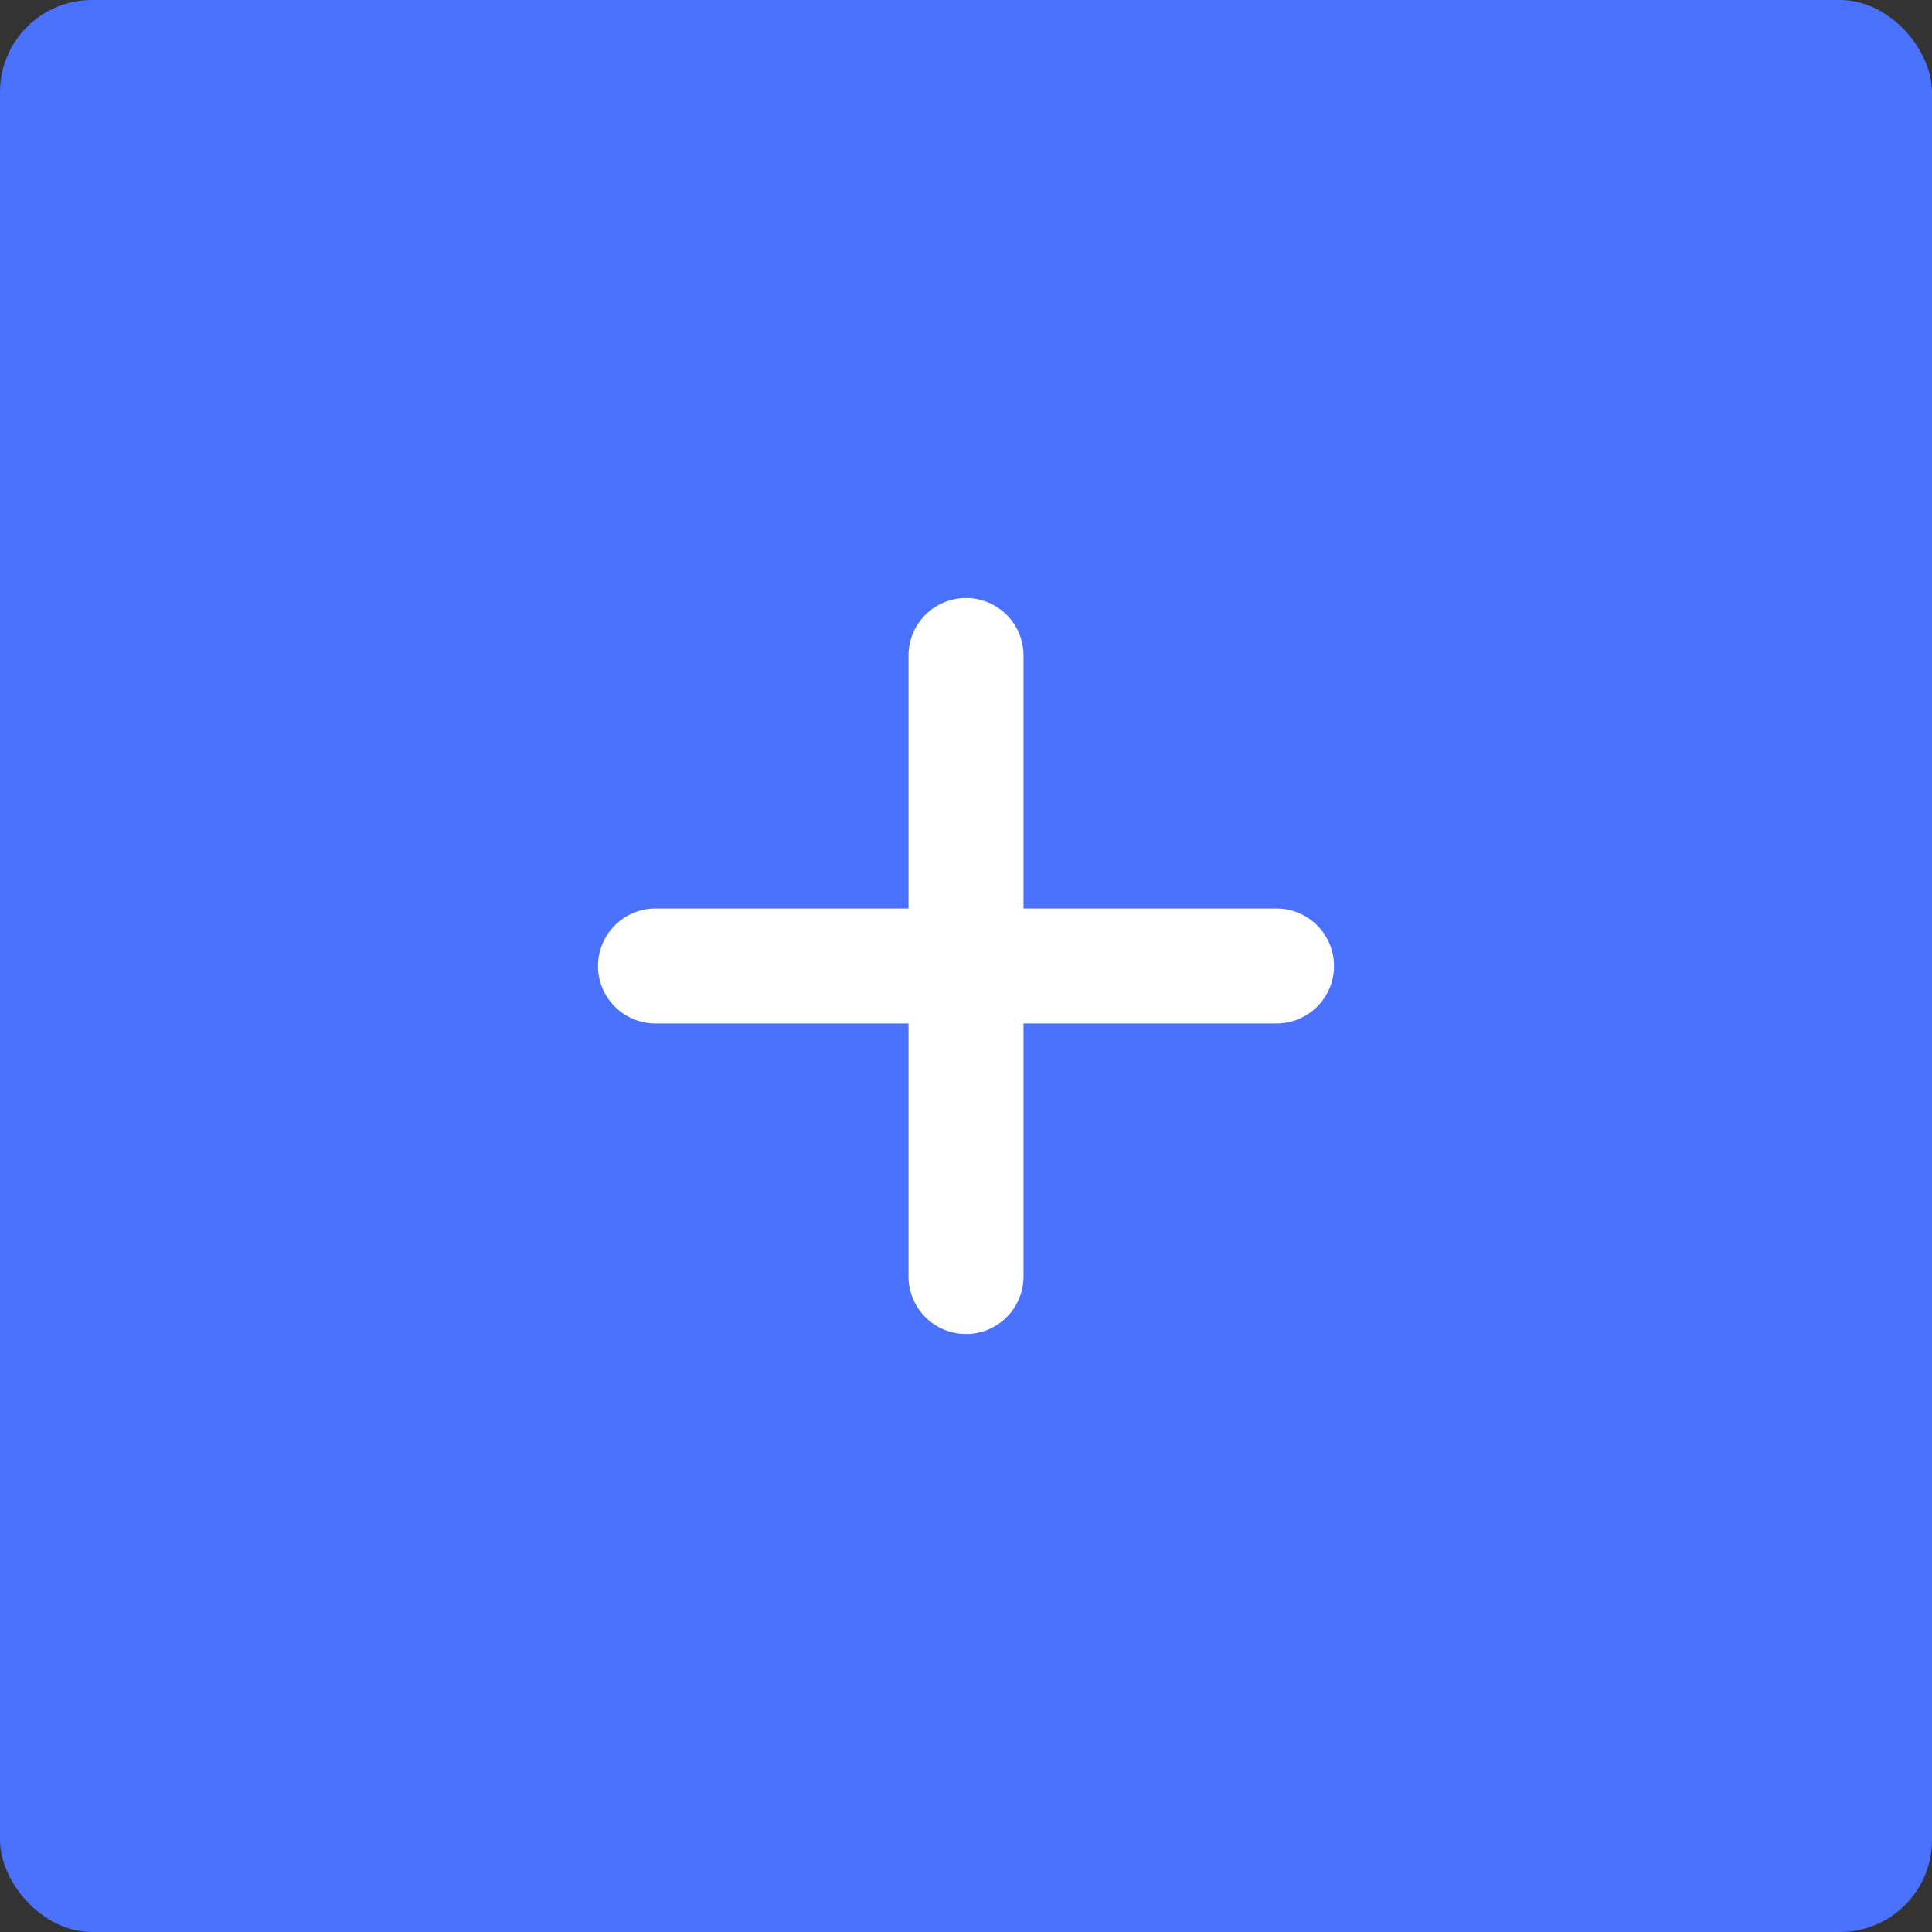 <svg width="42" height="42" viewBox="0 0 42 42" fill="none" xmlns="http://www.w3.org/2000/svg">
<rect x="0" y="0" width="42" height="42" fill="#333333" stroke="none"/>
<rect width="42" height="42" rx="2" fill="#4A72FF"/>
<path d="M14.25 21L27.75 21" stroke="white" stroke-width="2.5" stroke-linecap="round" stroke-linejoin="round"/>
<path d="M21 14.25L21 27.75" stroke="white" stroke-width="2.5" stroke-linecap="round" stroke-linejoin="round"/>
</svg>
